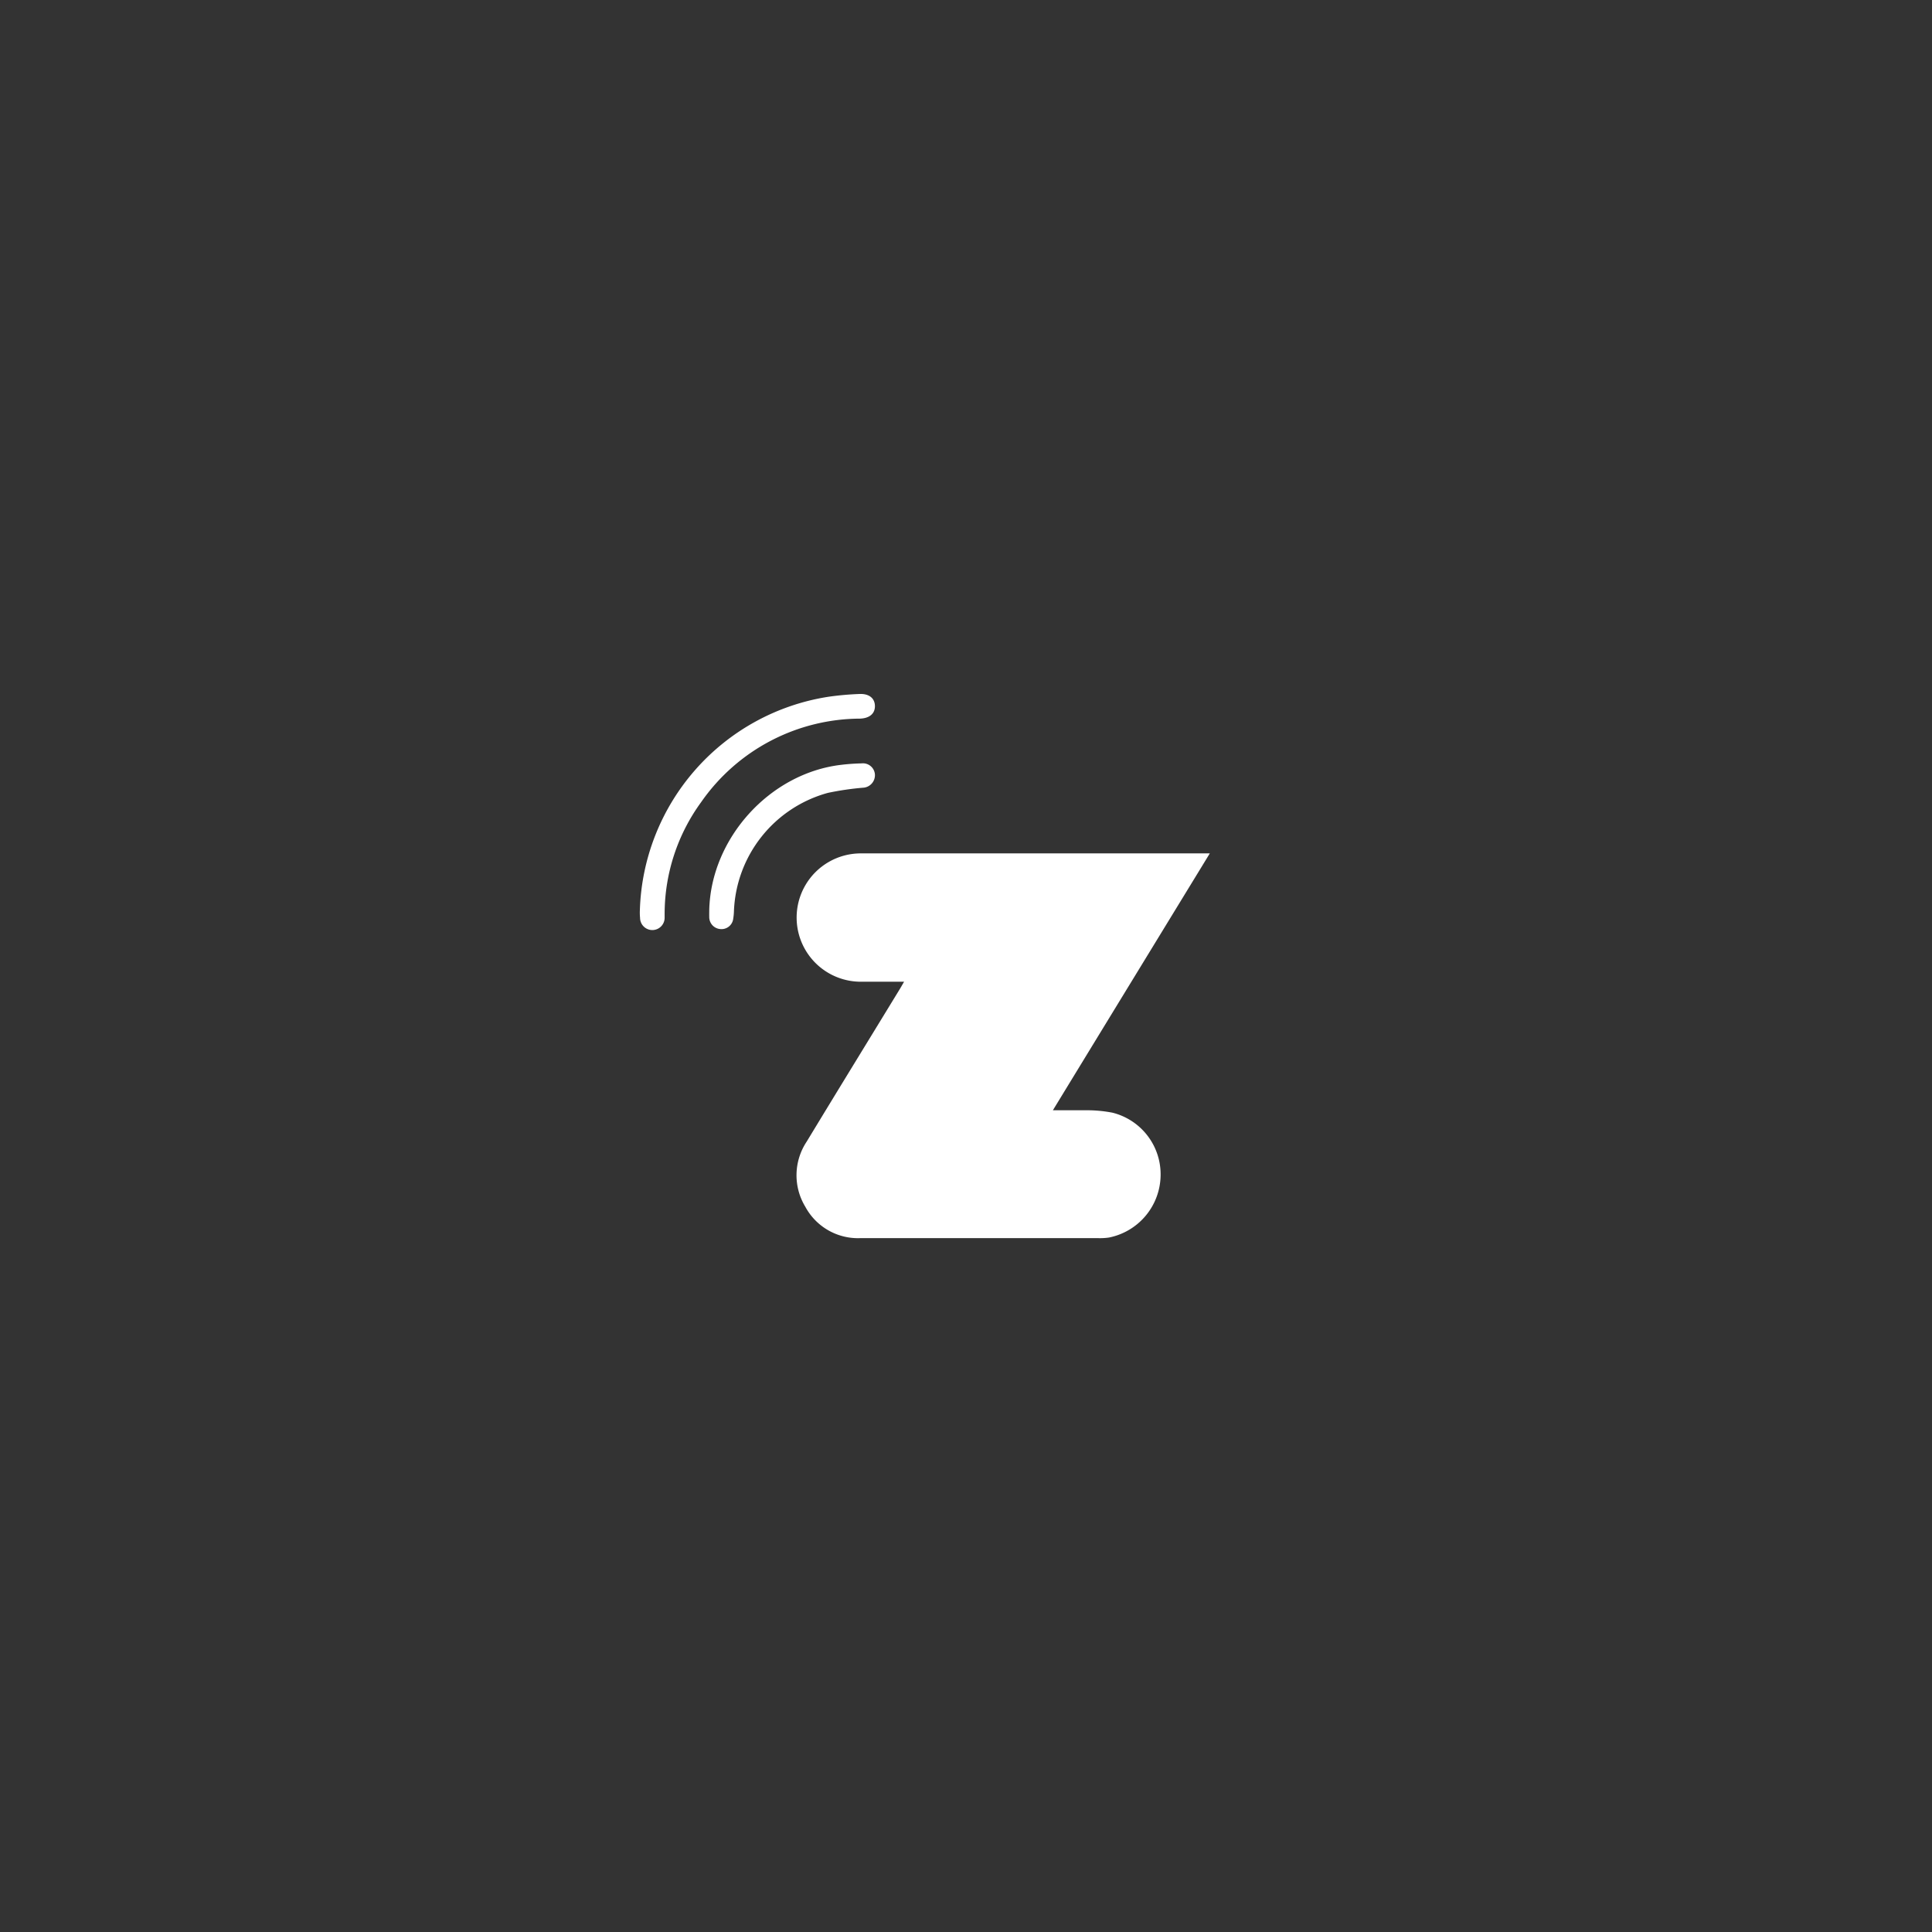 <?xml version="1.0" encoding="UTF-8" standalone="no"?>
<svg
   xmlns:dc="http://purl.org/dc/elements/1.1/"
   xmlns:cc="http://creativecommons.org/ns#"
   xmlns:rdf="http://www.w3.org/1999/02/22-rdf-syntax-ns#"
   xmlns:svg="http://www.w3.org/2000/svg"
   xmlns="http://www.w3.org/2000/svg"
   xmlns:sodipodi="http://sodipodi.sourceforge.net/DTD/sodipodi-0.dtd"
   xmlns:inkscape="http://www.inkscape.org/namespaces/inkscape"
   viewBox="0 0 272 272"
   version="1.1"
   id="svg16"
   sodipodi:docname="zwift_companion_fg.svg"
   inkscape:version="0.92.4 (5da689c313, 2019-01-14)"
   width="272"
   height="272">
  <rect x="0" y="0" width="272" height="272" fill="#333333" stroke="none"/>
  <sodipodi:namedview
     pagecolor="#ffffff"
     bordercolor="#666666"
     borderopacity="1"
     objecttolerance="10"
     gridtolerance="10"
     guidetolerance="10"
     inkscape:pageopacity="0"
     inkscape:pageshadow="2"
     inkscape:window-width="1920"
     inkscape:window-height="1017"
     id="namedview18"
     showgrid="true"
     inkscape:zoom="4.2349186"
     inkscape:cx="143.16015"
     inkscape:cy="130.26179"
     inkscape:window-x="-8"
     inkscape:window-y="-8"
     inkscape:window-maximized="1"
     inkscape:current-layer="svg16"
     inkscape:snap-global="true">
    <inkscape:grid
       type="xygrid"
       id="grid827"
       spacingx="4"
       spacingy="4" />
  </sodipodi:namedview>
  <defs
     id="defs4">
    <style
       id="style2">.a{fill:none;stroke:#b1b5bd;stroke-linecap:round;stroke-linejoin:round;isolation:isolate;opacity:0.63;}</style>
  </defs>
  <path
     style="fill:#ffffff;stroke-width:0.994"
     inkscape:connector-curvature="0"
     d="m 127.282,138.214 h -6.092 a 9.034,9.034 0 0 1 0,-18.068 h 49.135 c -7.374,12.065 -14.669,24.001 -22.093,36.165 h 4.611 a 18.972,18.972 0 0 1 3.767,0.338 8.944,8.944 0 0 1 6.788,8.855 9.044,9.044 0 0 1 -7.275,8.726 8.875,8.875 0 0 1 -1.63,0.08 H 121.19 a 8.418,8.418 0 0 1 -7.811,-4.413 8.547,8.547 0 0 1 0.199,-9.183 c 4.323,-7.136 8.686,-14.232 13.029,-21.347 0.179,-0.278 0.368,-0.626 0.676,-1.153 z M 90.083,128.226 a 31.385,31.385 0 0 1 26.565,-30.133 42.069,42.069 0 0 1 4.323,-0.388 c 1.381,-0.07 2.186,0.596 2.206,1.68 0.02,1.083 -0.765,1.749 -2.127,1.789 a 27.39,27.39 0 0 0 -22.331,11.747 26.754,26.754 0 0 0 -5.148,15.643 v 0.646 a 1.729,1.729 0 0 1 -3.459,0 7.523,7.523 0 0 1 -0.03,-0.984 z"
     id="path820" />
  <path
     style="fill:#ffffff;stroke-width:0.994"
     inkscape:connector-curvature="0"
     d="m 99.852,128.177 c 0.209,-10.117 8.487,-19.29 18.525,-20.493 a 28.871,28.871 0 0 1 2.922,-0.209 1.69,1.69 0 0 1 1.878,1.55 1.769,1.769 0 0 1 -1.709,1.878 40.469,40.469 0 0 0 -4.919,0.725 17.988,17.988 0 0 0 -13.218,16.607 7.692,7.692 0 0 1 -0.099,1.073 1.66,1.66 0 0 1 -1.829,1.491 1.69,1.69 0 0 1 -1.55,-1.729 c -0.01,-0.318 0,-0.606 0,-0.894 z"
     id="path822" />
</svg>
